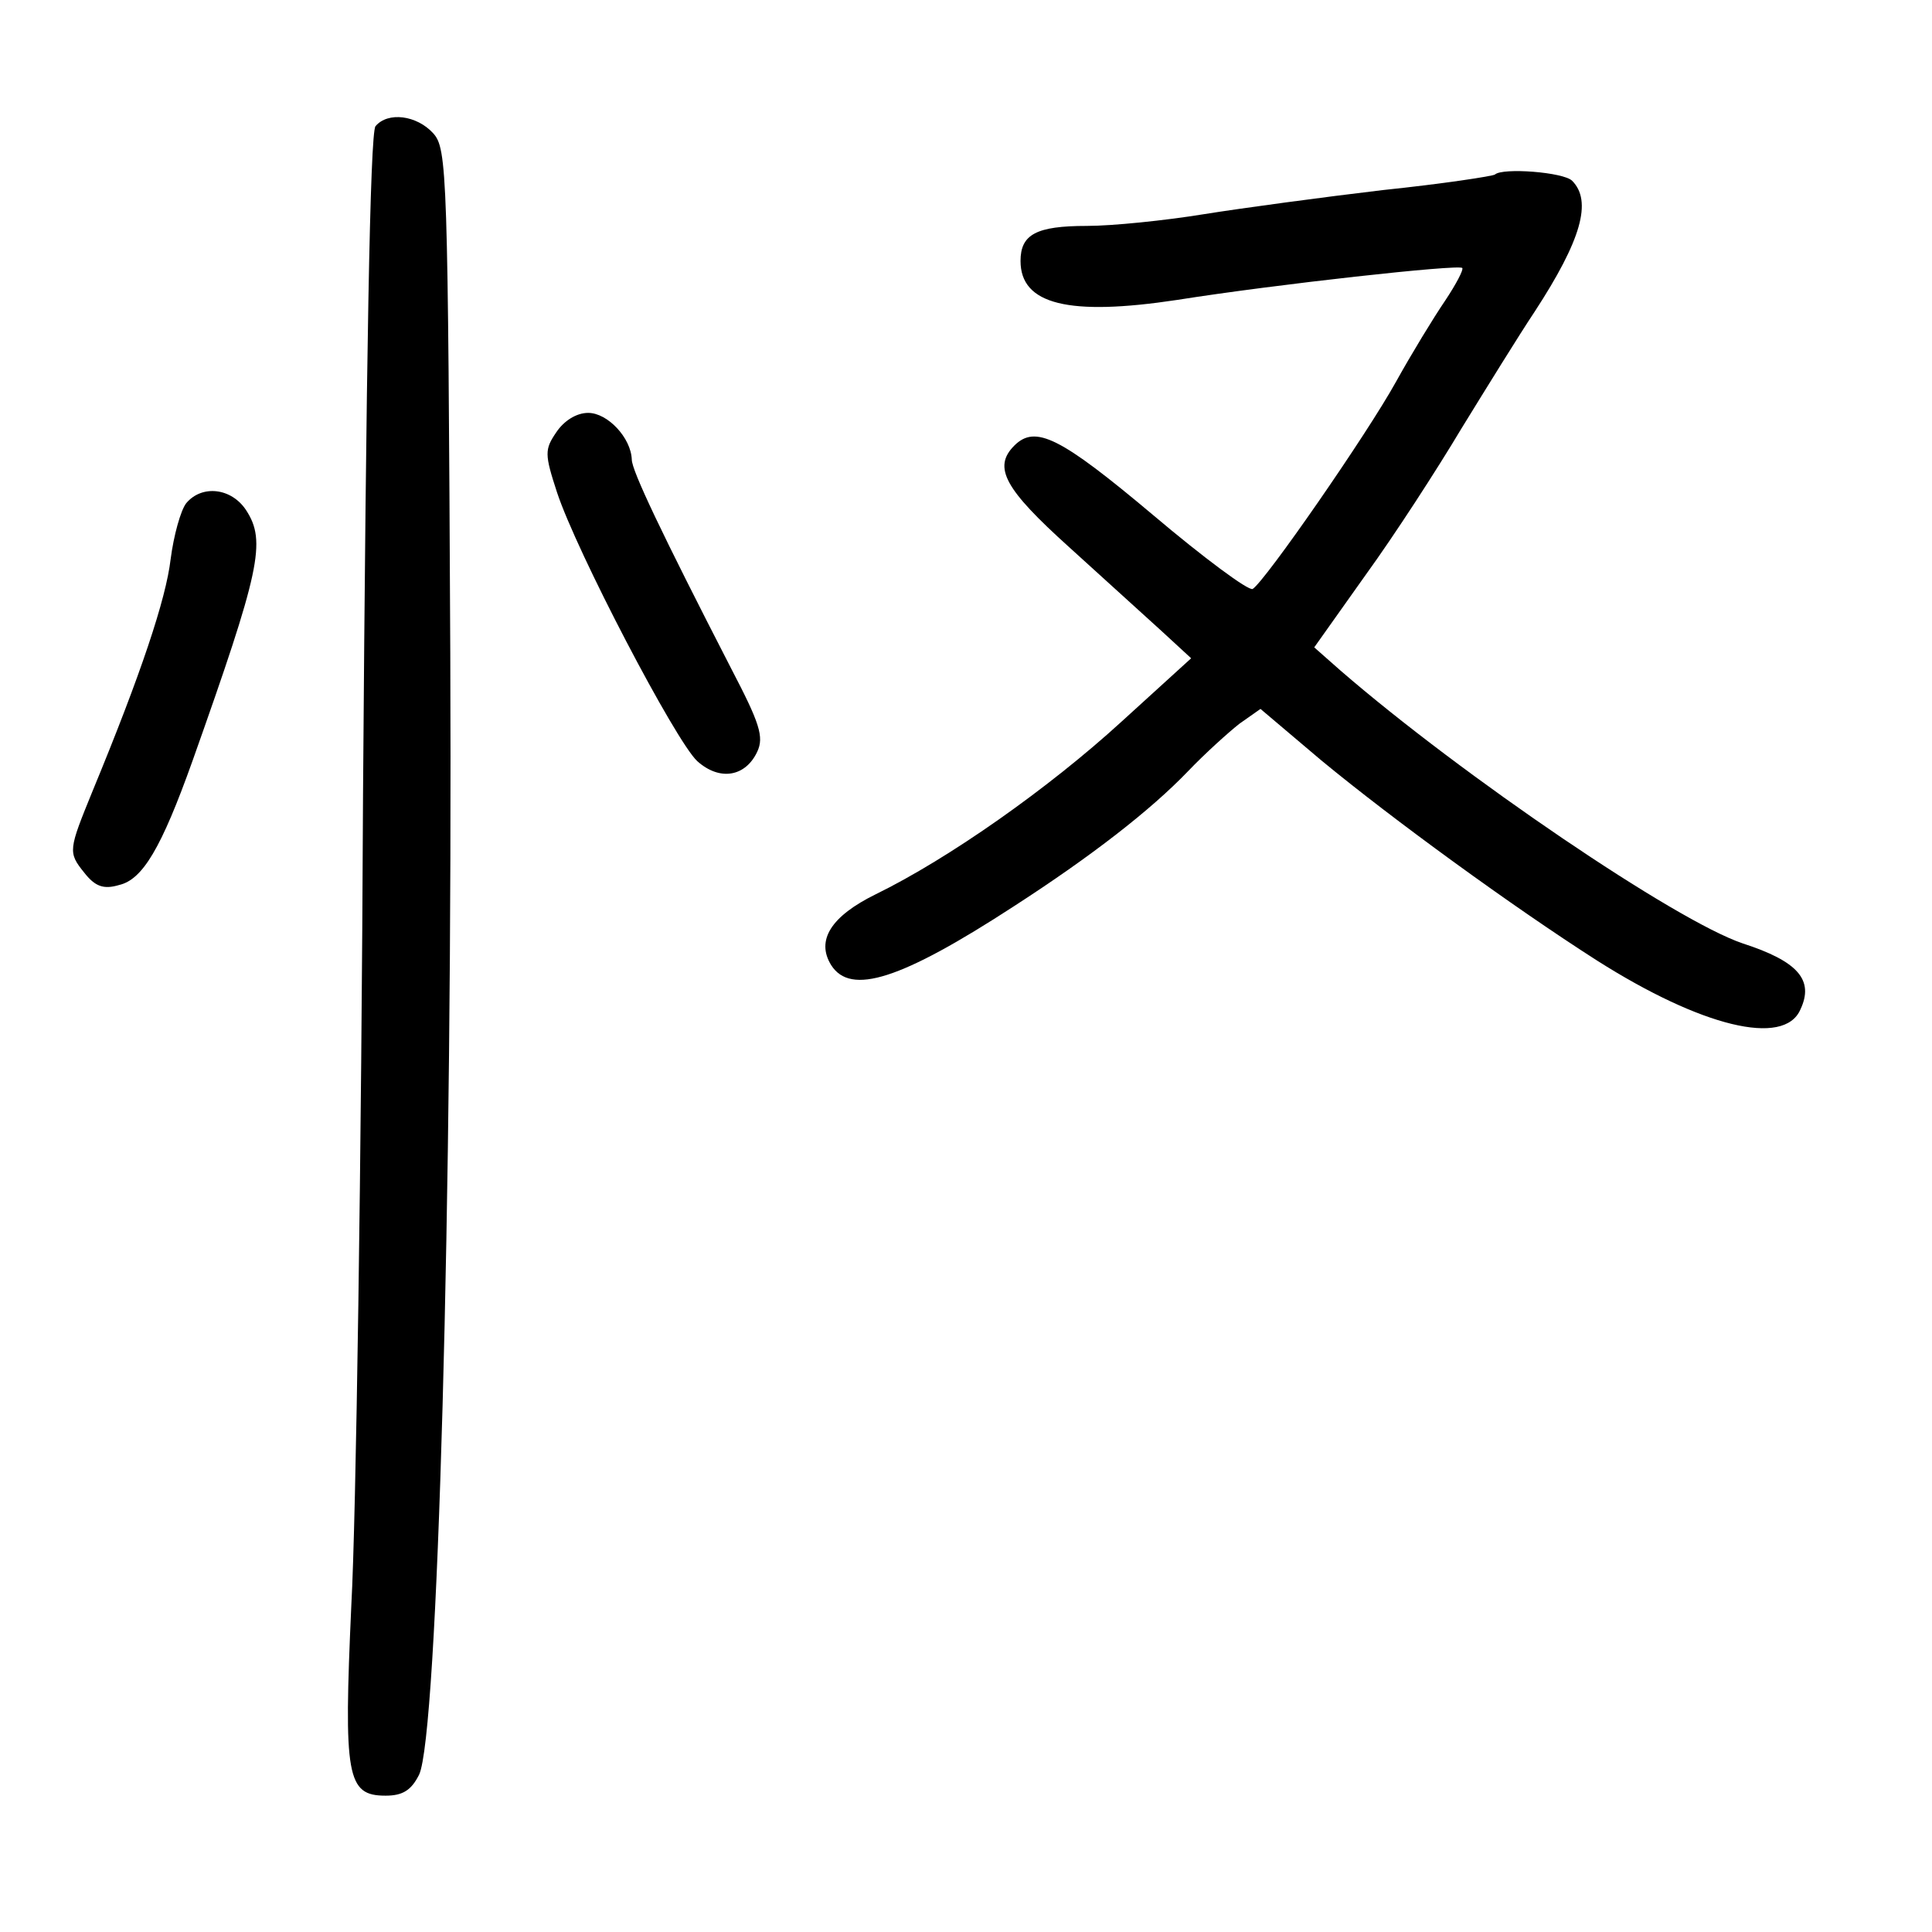 <?xml version="1.0" standalone="no"?>
<!DOCTYPE svg PUBLIC "-//W3C//DTD SVG 20010904//EN"
 "http://www.w3.org/TR/2001/REC-SVG-20010904/DTD/svg10.dtd">
<svg version="1.0" xmlns="http://www.w3.org/2000/svg"
 width="248pt" height="248pt" viewBox="0 0 248 248"
 preserveAspectRatio="xMidYMid meet">
<g transform="translate(0,248) scale(0.1,-0.1)"
fill="#000000" stroke="none">
<path d="M482 2318 c-7 -9 -12 -303 -16 -858 -2 -465 -9 -933 -15 -1040 -10
-221 -6 -245 44 -245 22 0 33 7 43 27 24 51 43 733 40 1439 -3 620 -4 648 -22
668 -21 23 -58 28 -74 9z"/>
<path d="M1919 2256 c-2 -2 -67 -12 -144 -20 -76 -9 -180 -23 -230 -31 -49 -8
-117 -15 -150 -15 -65 0 -85 -11 -85 -45 0 -56 62 -71 201 -50 126 20 362 46
366 41 2 -2 -8 -21 -22 -42 -15 -22 -43 -68 -63 -104 -37 -67 -168 -256 -184
-266 -5 -3 -63 40 -128 95 -119 100 -151 116 -178 89 -28 -28 -12 -56 70 -130
44 -40 98 -89 119 -108 l38 -35 -89 -81 c-94 -86 -222 -176 -316 -222 -57 -28
-77 -59 -57 -91 25 -39 89 -19 235 76 99 64 175 123 223 173 22 23 52 50 66
61 l27 19 78 -66 c92 -76 246 -188 354 -257 134 -85 240 -111 261 -63 18 38
-3 62 -74 85 -86 29 -360 215 -516 350 l-34 30 66 93 c37 51 92 136 123 188
32 52 74 120 94 150 60 92 74 142 48 168 -11 11 -89 17 -99 8z"/>
<path d="M714 1925 c-15 -22 -15 -28 1 -77 25 -76 152 -319 180 -345 29 -26
62 -20 77 12 9 19 3 37 -33 106 -90 175 -128 255 -128 269 -1 28 -31 60 -56
60 -15 0 -31 -10 -41 -25z"/>
<path d="M239 1834 c-7 -9 -16 -41 -20 -72 -6 -51 -38 -147 -100 -297 -31 -76
-32 -79 -11 -105 14 -18 25 -22 45 -16 30 7 54 47 94 159 87 245 95 282 69
322 -19 29 -57 33 -77 9z"/>
</g>
</svg>
